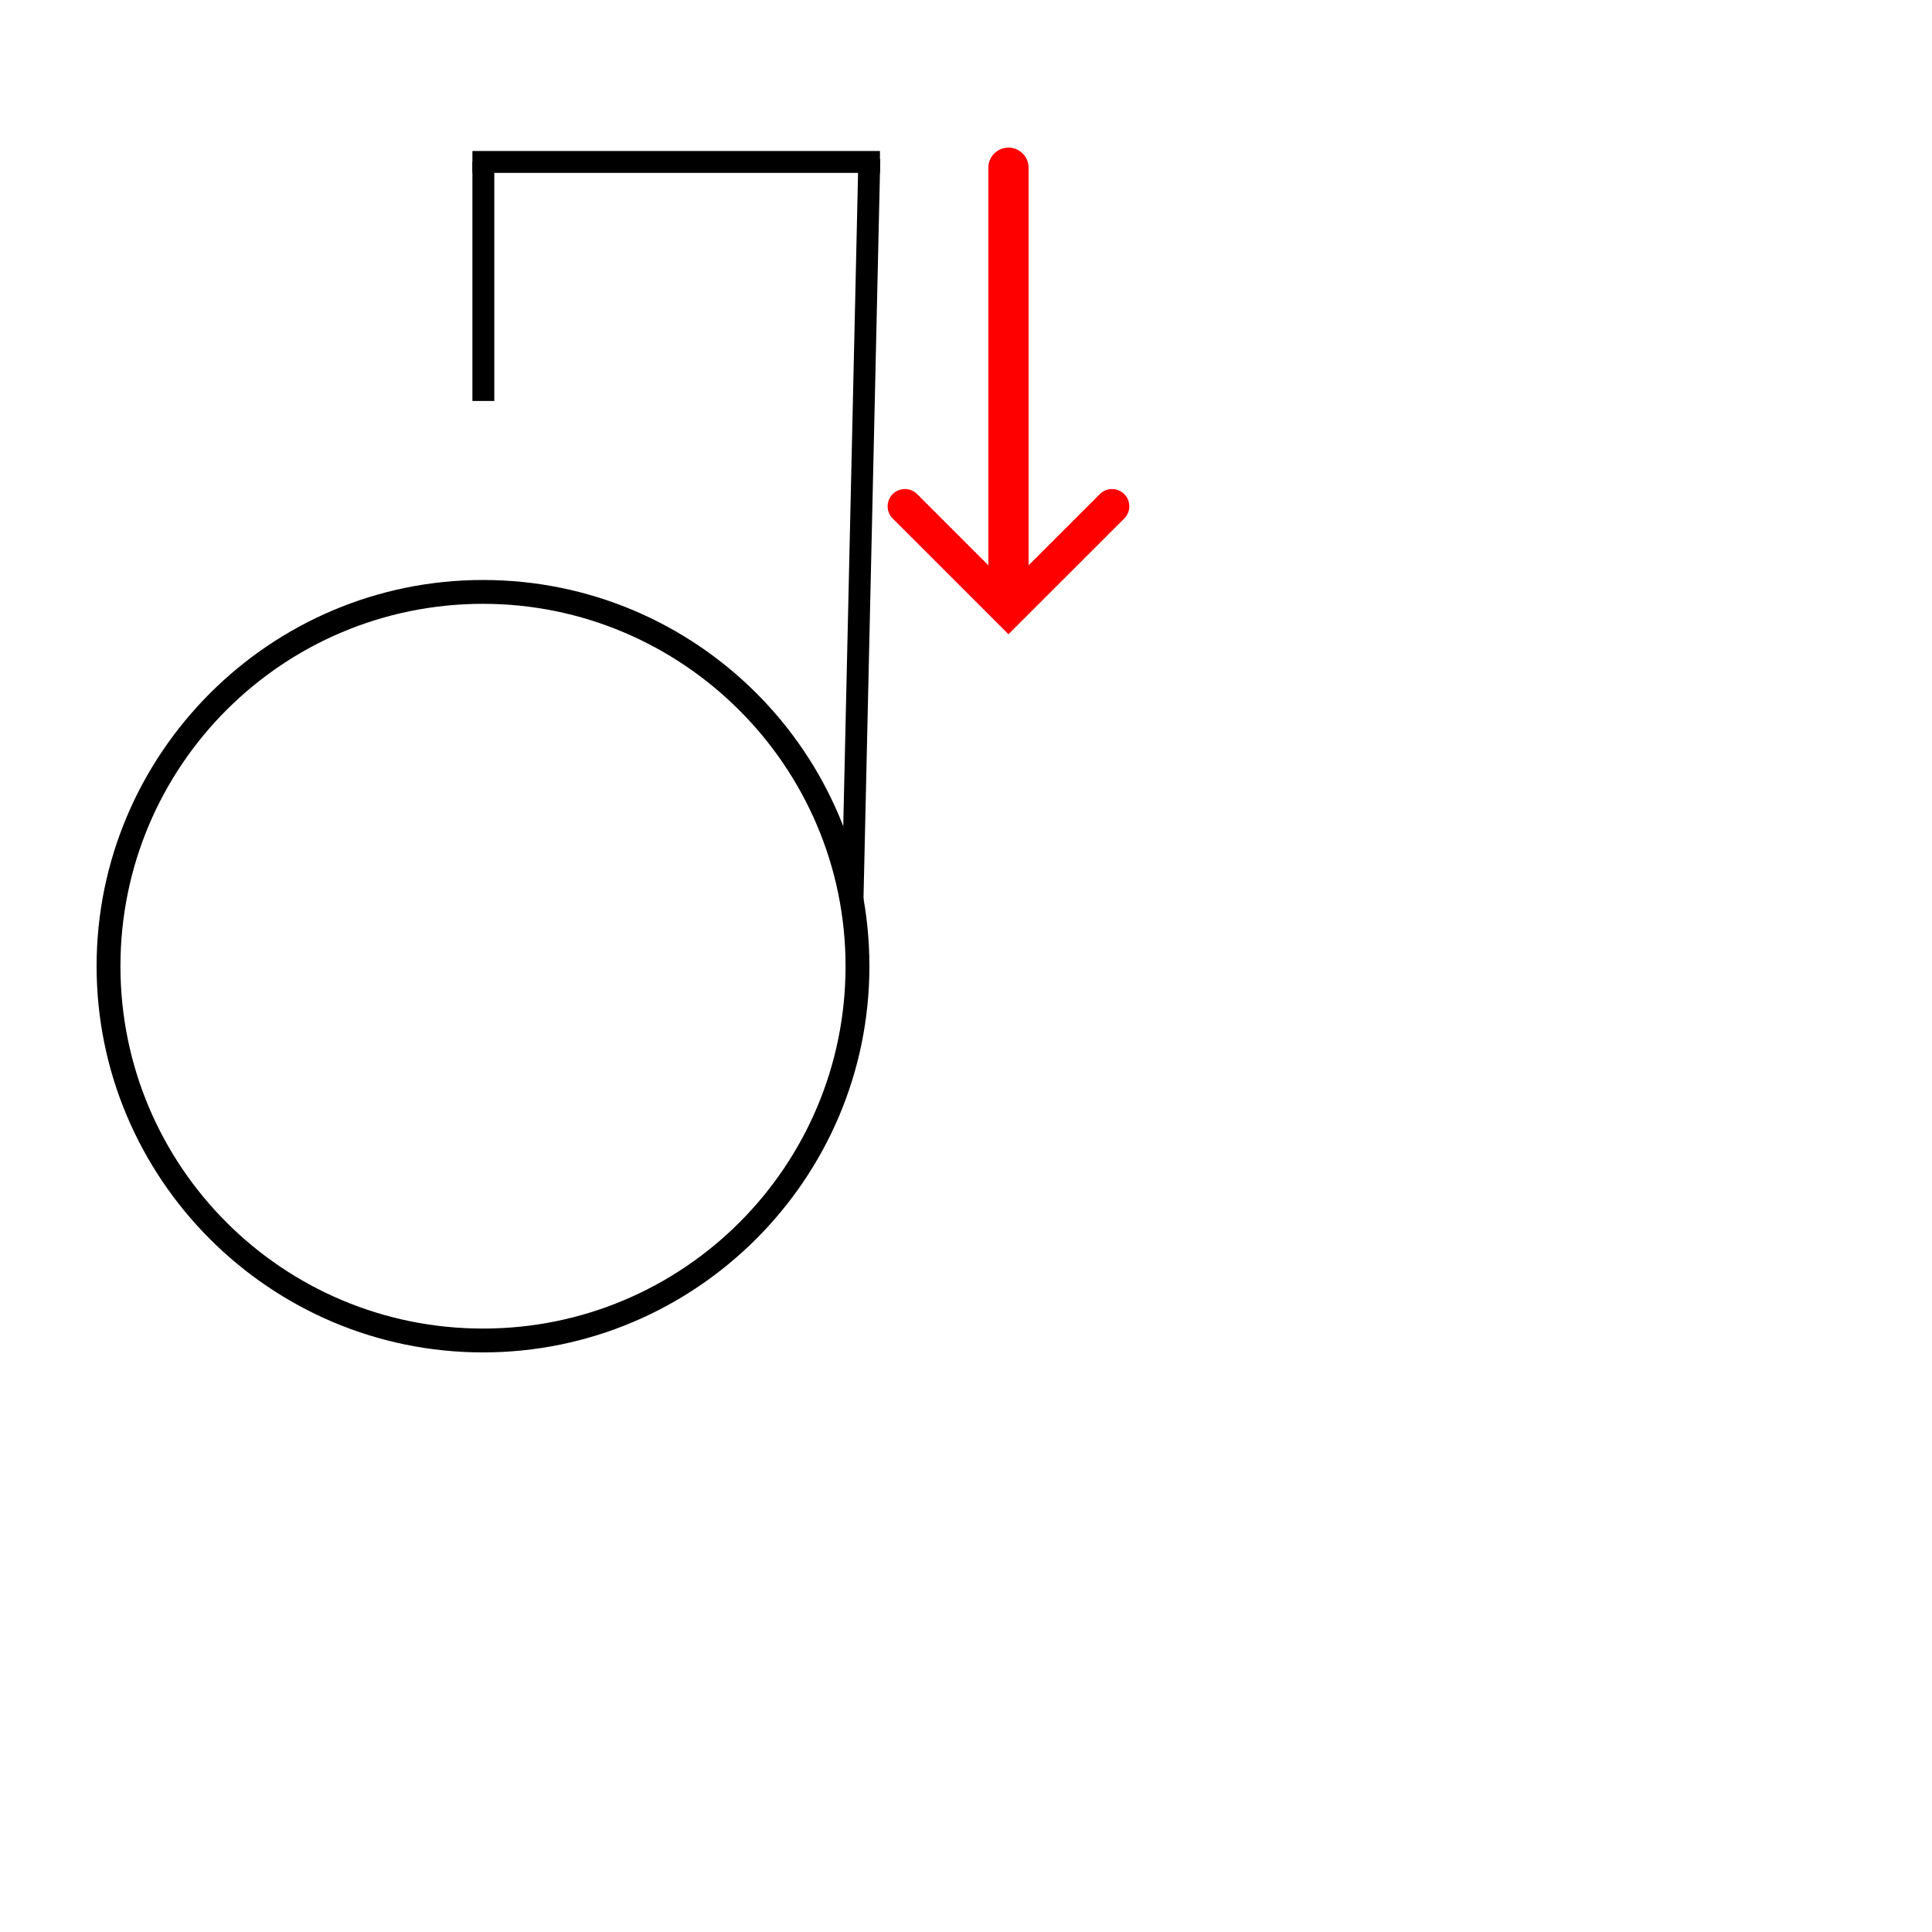 <?xml version="1.0" encoding="UTF-8" standalone="no"?>
<!-- Created with Inkscape (http://www.inkscape.org/) -->

<svg
   width="1000"
   height="1000"
   viewBox="0 0 264.583 264.583"
   version="1.1"
   id="svg58221"
   inkscape:version="1.2.2 (732a01da63, 2022-12-09)"
   sodipodi:docname="SmallX.svg"
   xmlns:inkscape="http://www.inkscape.org/namespaces/inkscape"
   xmlns:sodipodi="http://sodipodi.sourceforge.net/DTD/sodipodi-0.dtd"
   xmlns="http://www.w3.org/2000/svg"
   xmlns:svg="http://www.w3.org/2000/svg">
  <sodipodi:namedview
     id="namedview58223"
     pagecolor="#ffffff"
     bordercolor="#000000"
     borderopacity="0.25"
     inkscape:showpageshadow="2"
     inkscape:pageopacity="0.0"
     inkscape:pagecheckerboard="0"
     inkscape:deskcolor="#d1d1d1"
     inkscape:document-units="px"
     showgrid="false"
     inkscape:zoom="0.37282197"
     inkscape:cx="-88.514097"
     inkscape:cy="198.48616"
     inkscape:window-width="1920"
     inkscape:window-height="1017"
     inkscape:window-x="-8"
     inkscape:window-y="-8"
     inkscape:window-maximized="1"
     inkscape:current-layer="layer1"
     showguides="true">
    <sodipodi:guide
       position="13.229,264.583"
       orientation="-1,0"
       id="guide2950"
       inkscape:locked="false"
       inkscape:label=""
       inkscape:color="rgb(0,134,229)" />
    <sodipodi:guide
       position="0,79.375"
       orientation="0,1"
       id="guide2952"
       inkscape:locked="false"
       inkscape:label=""
       inkscape:color="rgb(0,134,229)" />
    <sodipodi:guide
       position="0,52.917"
       orientation="0,1"
       id="guide2954"
       inkscape:label=""
       inkscape:locked="false"
       inkscape:color="rgb(0,134,229)" />
    <sodipodi:guide
       position="154.619,195.176"
       orientation="-1,0"
       id="guide2611"
       inkscape:label=""
       inkscape:locked="false"
       inkscape:color="rgb(0,134,229)" />
    <sodipodi:guide
       position="163.88,195.176"
       orientation="-1,0"
       id="guide2631"
       inkscape:label=""
       inkscape:locked="false"
       inkscape:color="rgb(0,134,229)" />
  </sodipodi:namedview>
  <defs
     id="defs58218" />
  <g
     inkscape:label="Layer 1"
     inkscape:groupmode="layer"
     id="layer1"
     transform="translate(-73.89,-113.215)">
    <path
       d="m 140.036,298.424 c -29.235,0 -52.917,-23.834 -52.917,-52.891 0,-29.057 23.682,-52.891 52.917,-52.891 29.235,0 52.917,23.67 52.917,52.891 0,29.221 -23.845,52.891 -52.917,52.891 z m 0,-102.517 c -27.438,0 -49.651,22.201 -49.651,49.626 0,27.425 22.212,49.626 49.651,49.626 27.438,0 49.651,-22.201 49.651,-49.626 0,-27.425 -22.375,-49.626 -49.651,-49.626 z"
       style="display:inline;fill:#000000;fill-opacity:1;fill-rule:nonzero;stroke:none;stroke-width:1.633"
       id="path1954" />
    <g
       id="path56743"
       transform="matrix(3.279,0,0,3.277,-155.145,-237.574)">
      <path
         style="color:#000000;fill:#ff0000;stroke-width:1.682;stroke-linecap:round;-inkscape-stroke:none"
         d="m 111.967,114.056 v 18.115"
         id="path9830" />
      <path
         style="color:#000000;fill:#ff0000;stroke-linecap:round;-inkscape-stroke:none"
         d="m 111.967,113.215 a 0.841,0.841 0 0 0 -0.84,0.842 v 18.113 a 0.841,0.841 0 0 0 0.84,0.842 0.841,0.841 0 0 0 0.842,-0.842 v -18.113 a 0.841,0.841 0 0 0 -0.842,-0.842 z"
         id="path9832" />
      <g
         id="g9822">
        <path
           style="color:#000000;fill:#ff0000;stroke-linecap:round;-inkscape-stroke:none"
           d="m 107.133,127.695 a 0.721,0.721 0 0 0 0,1.02 l 4.834,4.836 4.836,-4.836 a 0.721,0.721 0 0 0 0,-1.02 0.721,0.721 0 0 0 -1.02,0 l -3.816,3.816 -3.814,-3.816 a 0.721,0.721 0 0 0 -1.02,0 z"
           id="path9824" />
      </g>
    </g>
    <rect
       style="fill:#000000;stroke-width:3.16"
       id="rect2960"
       width="2.997"
       height="32.733"
       x="138.586"
       y="135.393" />
    <rect
       style="fill:#000000;stroke-width:4.126"
       id="rect2964"
       width="2.997"
       height="55.812"
       x="133.895"
       y="-194.398"
       transform="rotate(90)" />
    <rect
       style="fill:#000000;stroke-width:3.16"
       id="rect2966"
       width="2.997"
       height="101.761"
       x="194.457"
       y="130.58"
       transform="rotate(1.3)" />
  </g>
</svg>
